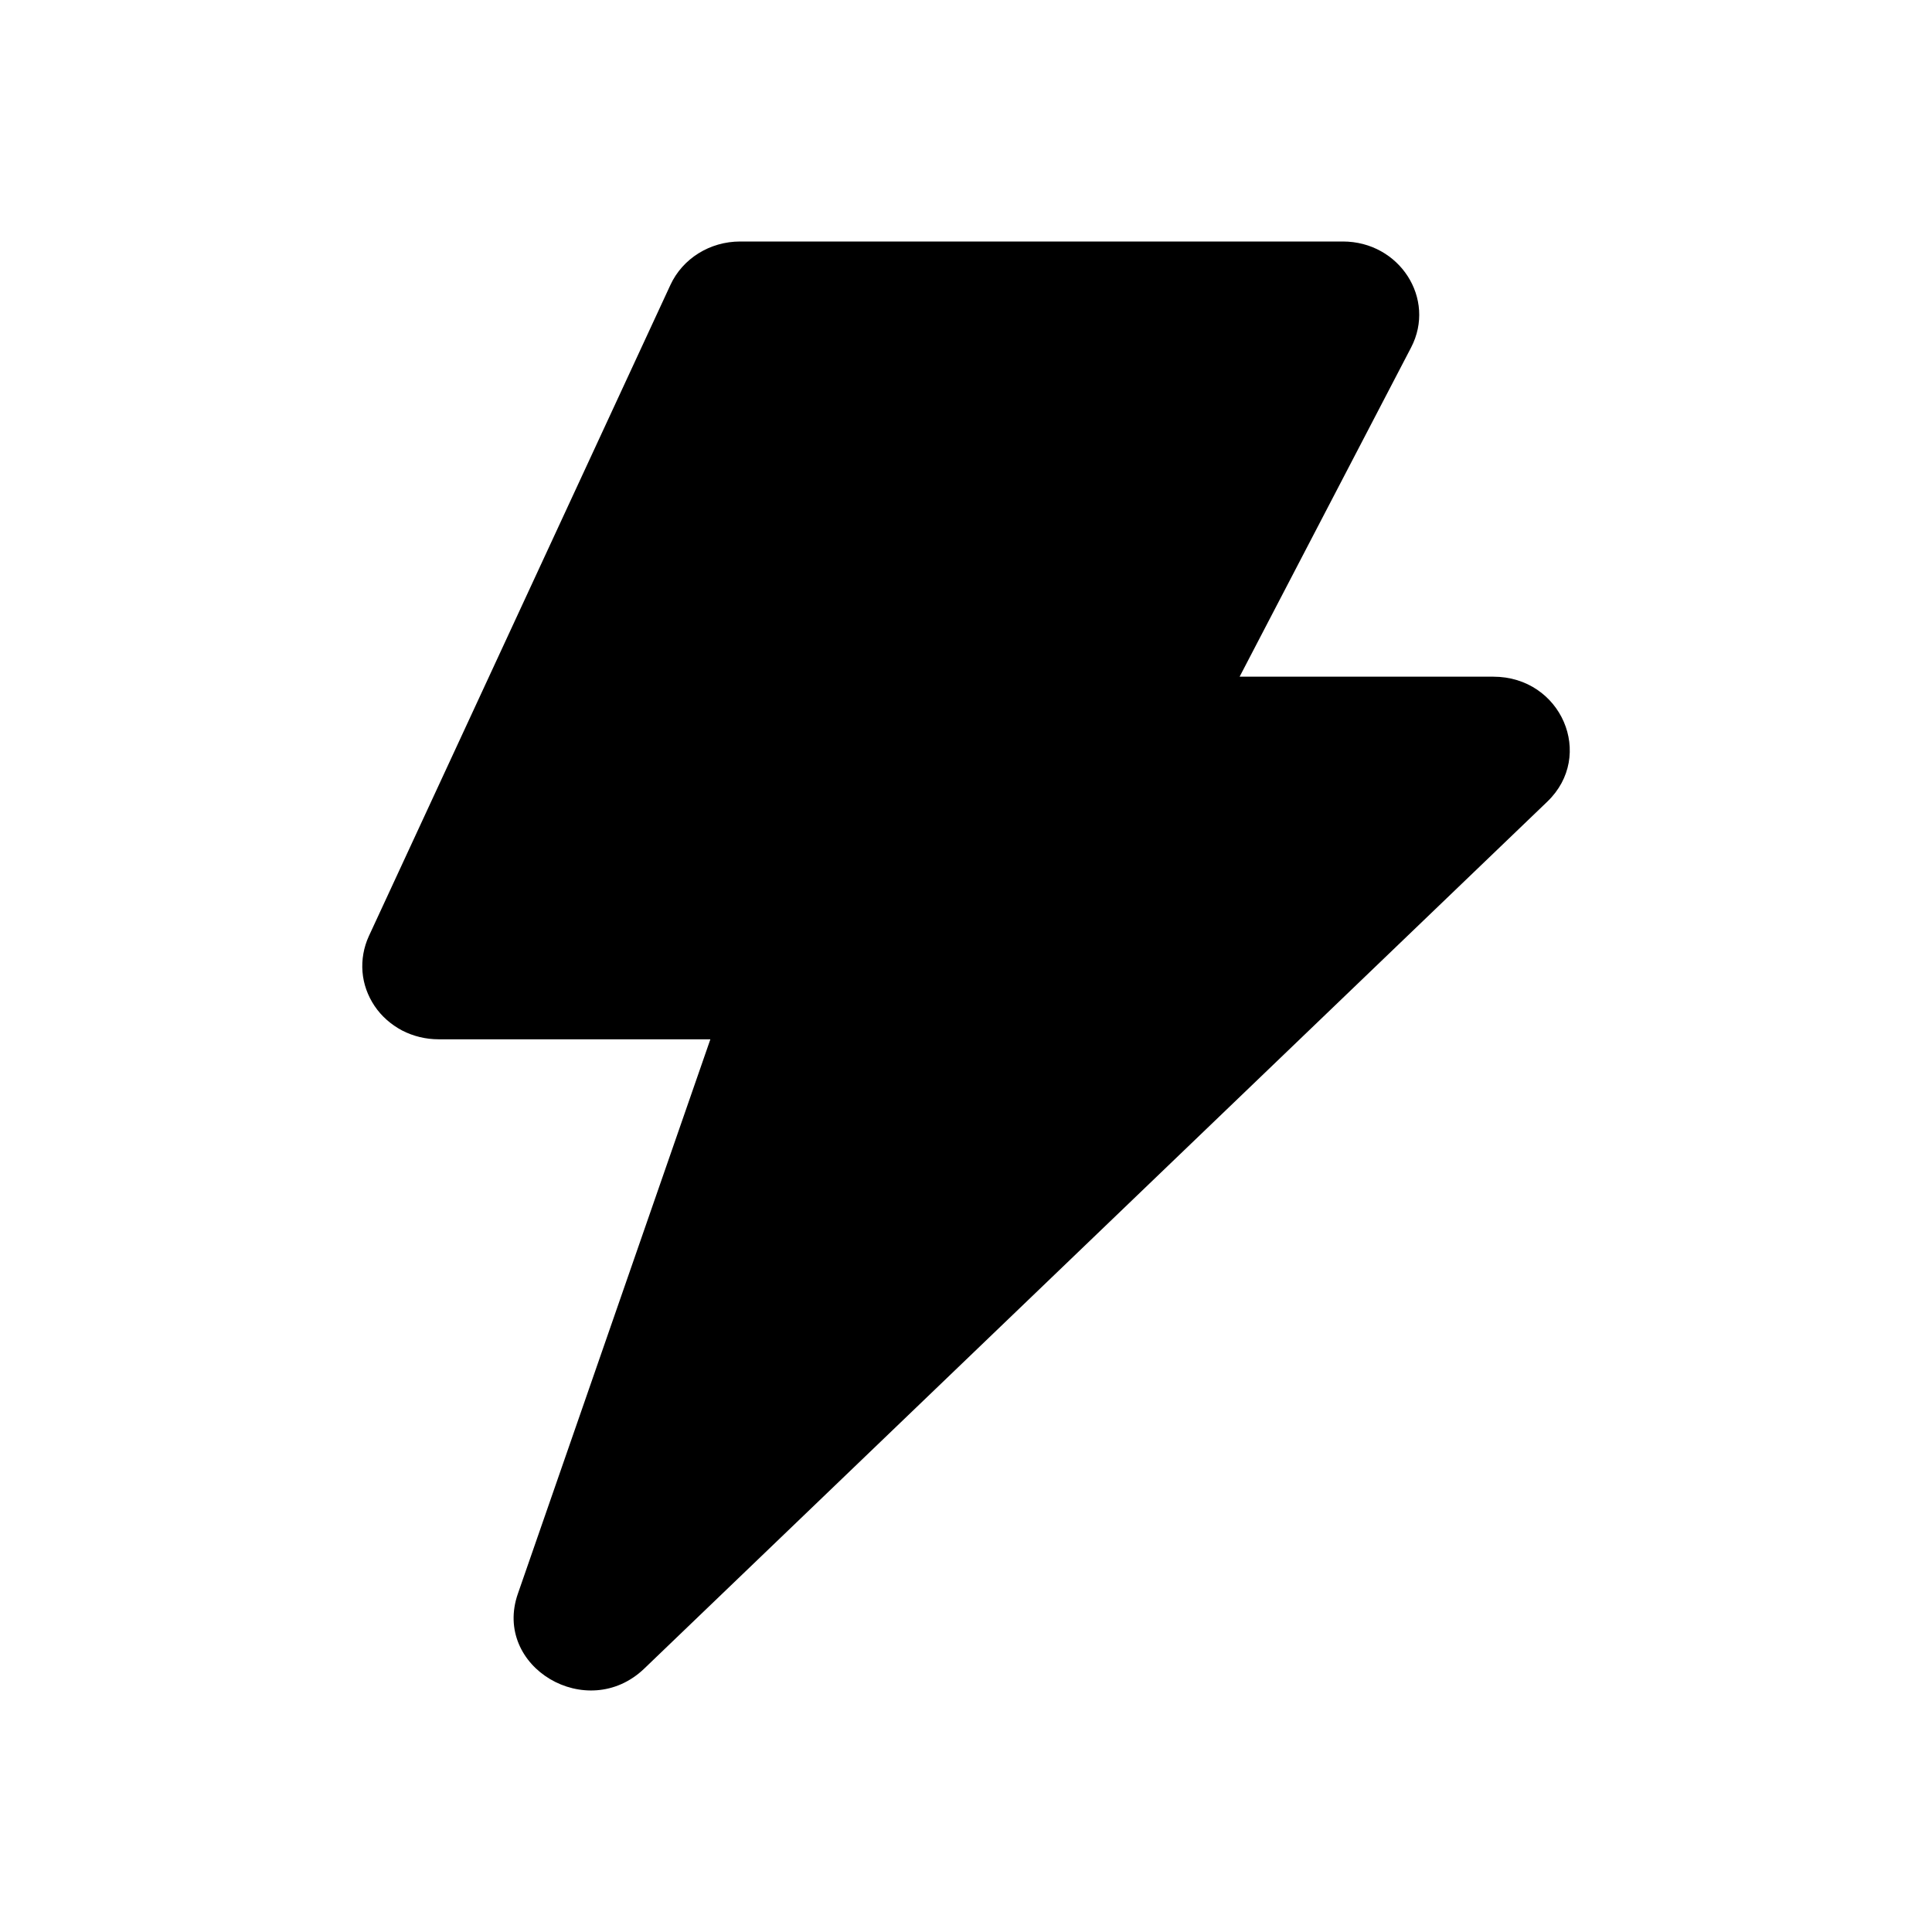 <svg width="16" height="16" viewBox="0 0 16 16" fill="none" xmlns="http://www.w3.org/2000/svg">
<path fill-rule="evenodd" clip-rule="evenodd" d="M5.552 2.36C5.653 2.141 5.879 2 6.13 2H11.121C11.59 2 11.896 2.474 11.686 2.878L10.266 5.604H12.367C12.93 5.604 13.212 6.257 12.814 6.639L5.335 13.819C4.863 14.271 4.077 13.805 4.289 13.198L5.883 8.607H3.632C3.527 8.607 3.423 8.582 3.33 8.534C3.238 8.485 3.159 8.416 3.102 8.331C3.045 8.246 3.01 8.149 3.002 8.048C2.994 7.948 3.012 7.846 3.054 7.754L5.552 2.36Z" fill="black"/>
</svg>
